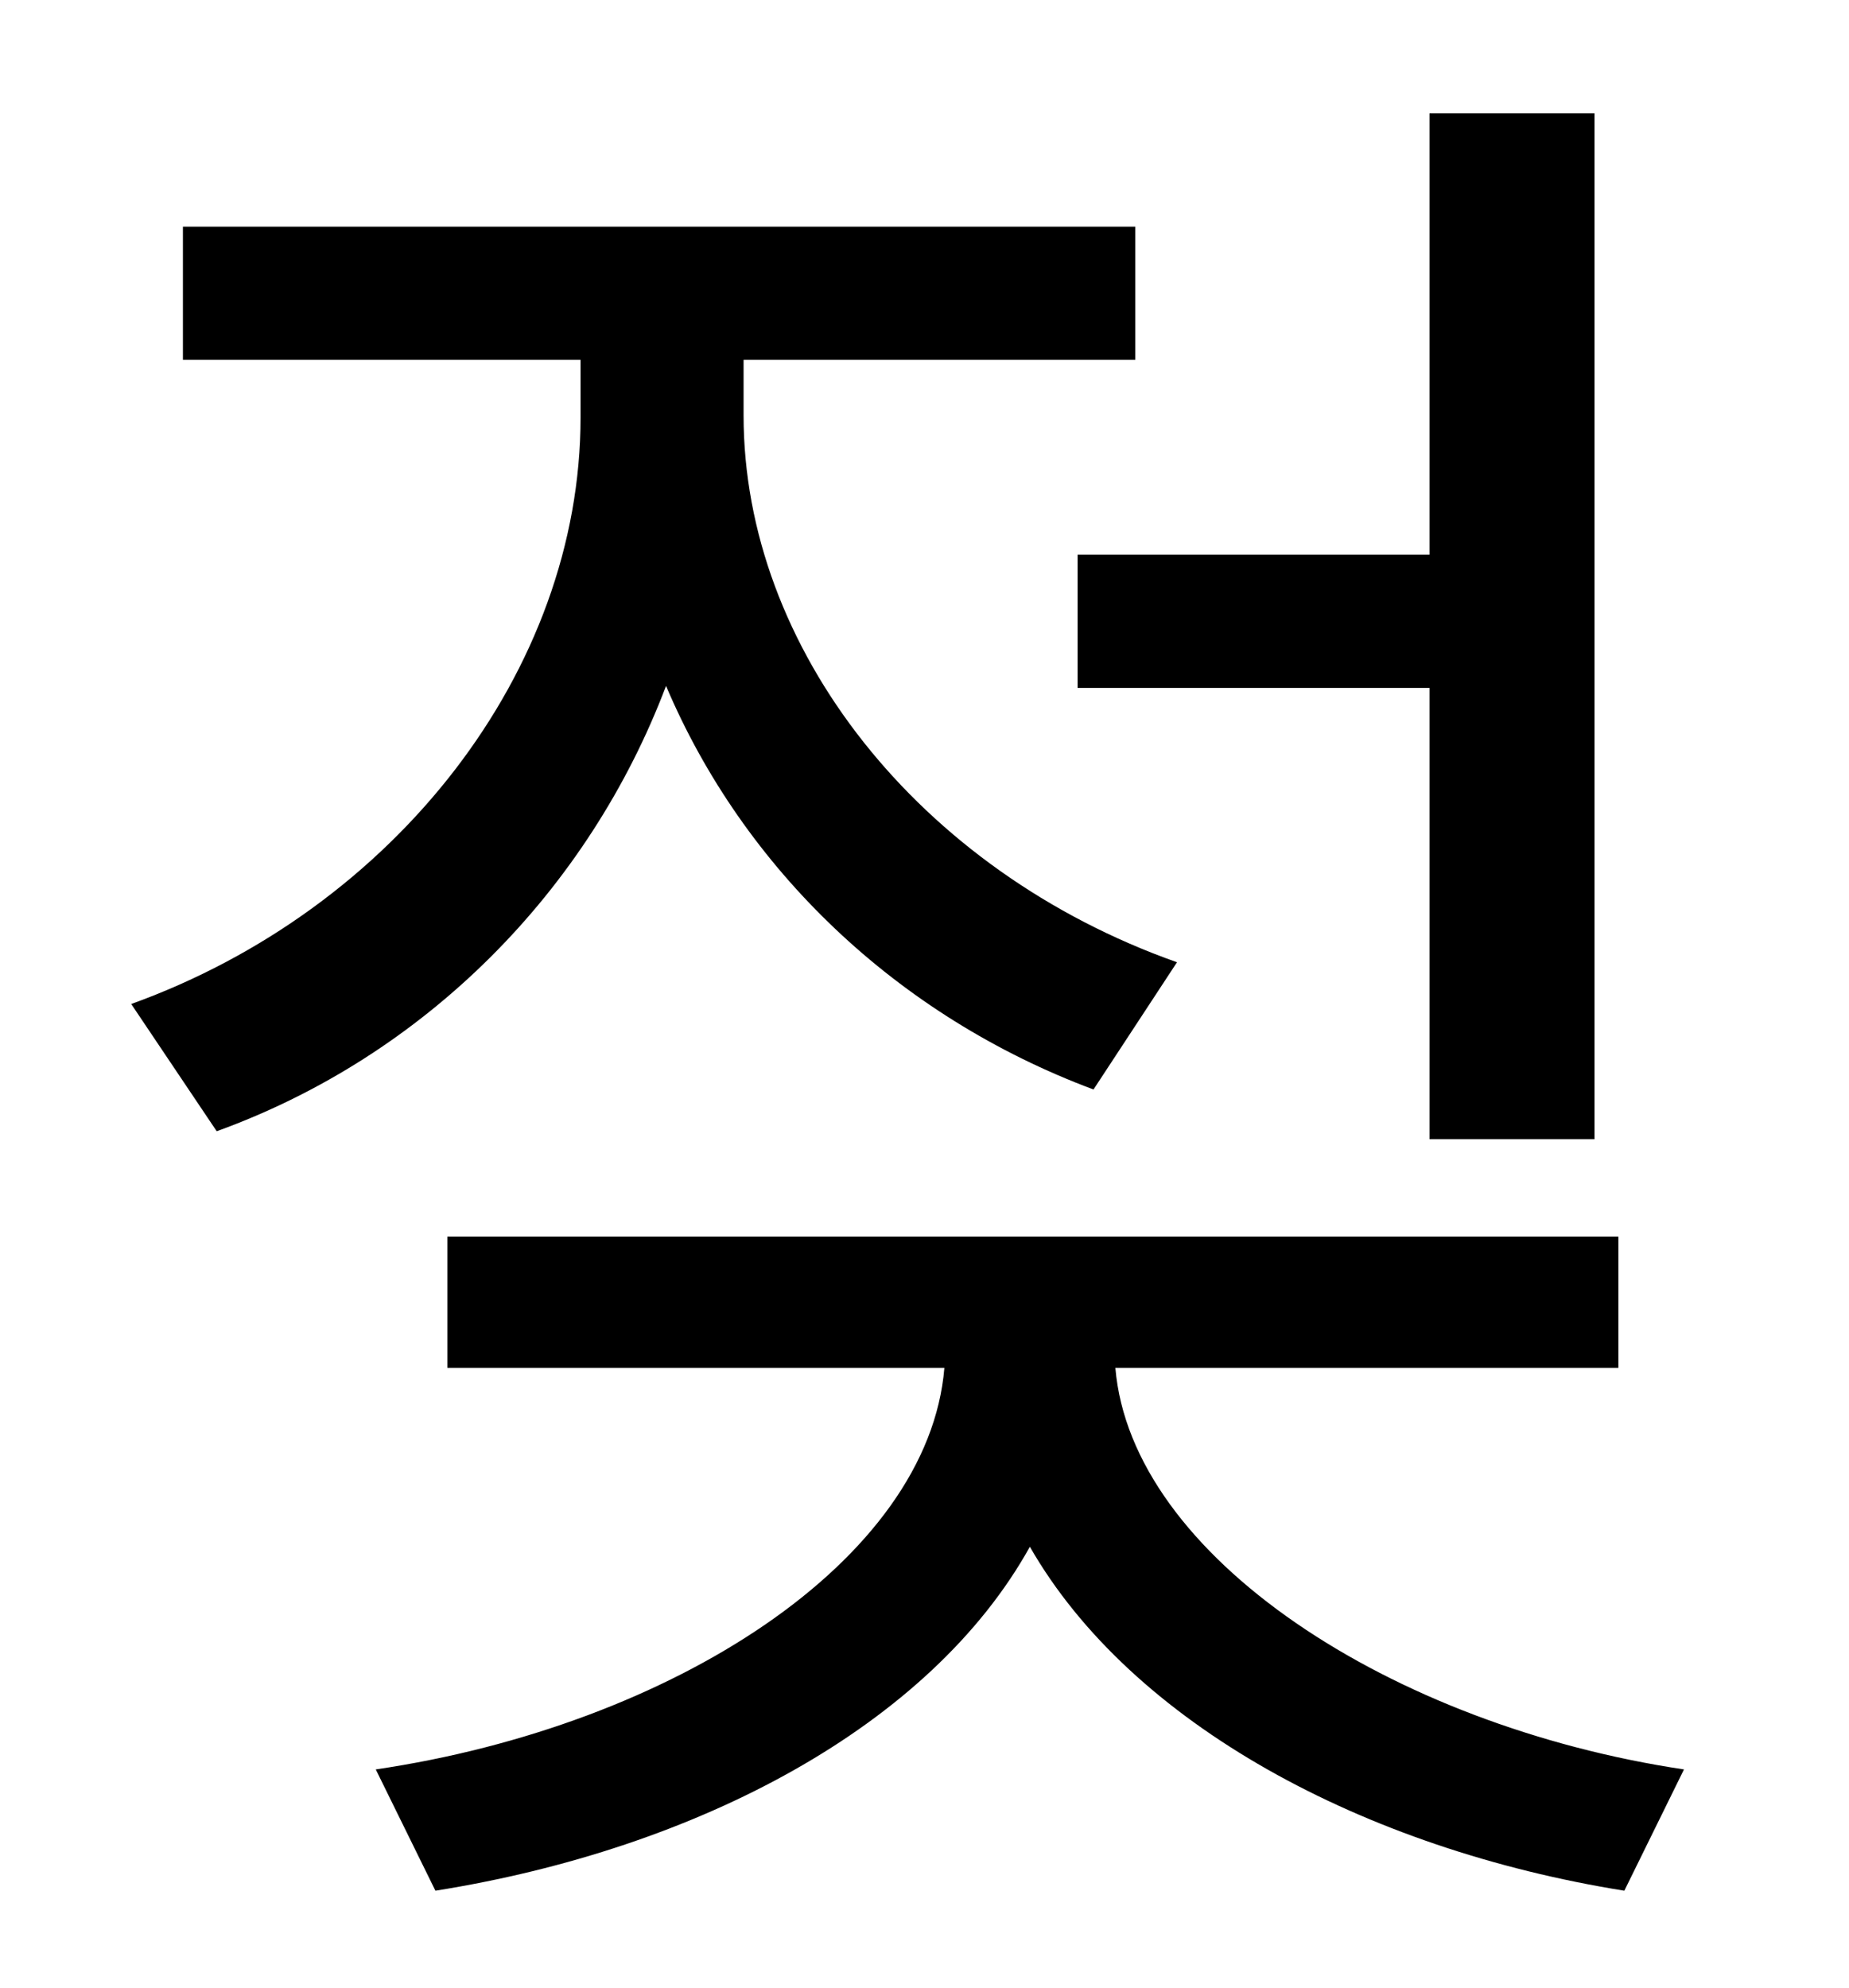 <?xml version="1.0" standalone="no"?>
<!DOCTYPE svg PUBLIC "-//W3C//DTD SVG 1.1//EN" "http://www.w3.org/Graphics/SVG/1.1/DTD/svg11.dtd" >
<svg xmlns="http://www.w3.org/2000/svg" xmlns:xlink="http://www.w3.org/1999/xlink" version="1.1" viewBox="-10 0 930 1000">
   <path fill="currentColor"
d="M532 279h177v-222h83v516h-83v-227h-177v-67zM582 484l-42 64c-99 -37 -176 -111 -215 -203c-39 103 -121 186 -226 224l-43 -64c133 -48 226 -168 226 -295v-29h-200v-67h479v67h-197v28c0 117 88 229 218 275zM804 688h-253c8 95 139 180 286 202l-30 61
c-131 -21 -248 -84 -299 -173c-50 90 -167 152 -299 173l-30 -61c149 -22 278 -105 286 -202h-250v-66h589v66z" />
</svg>
